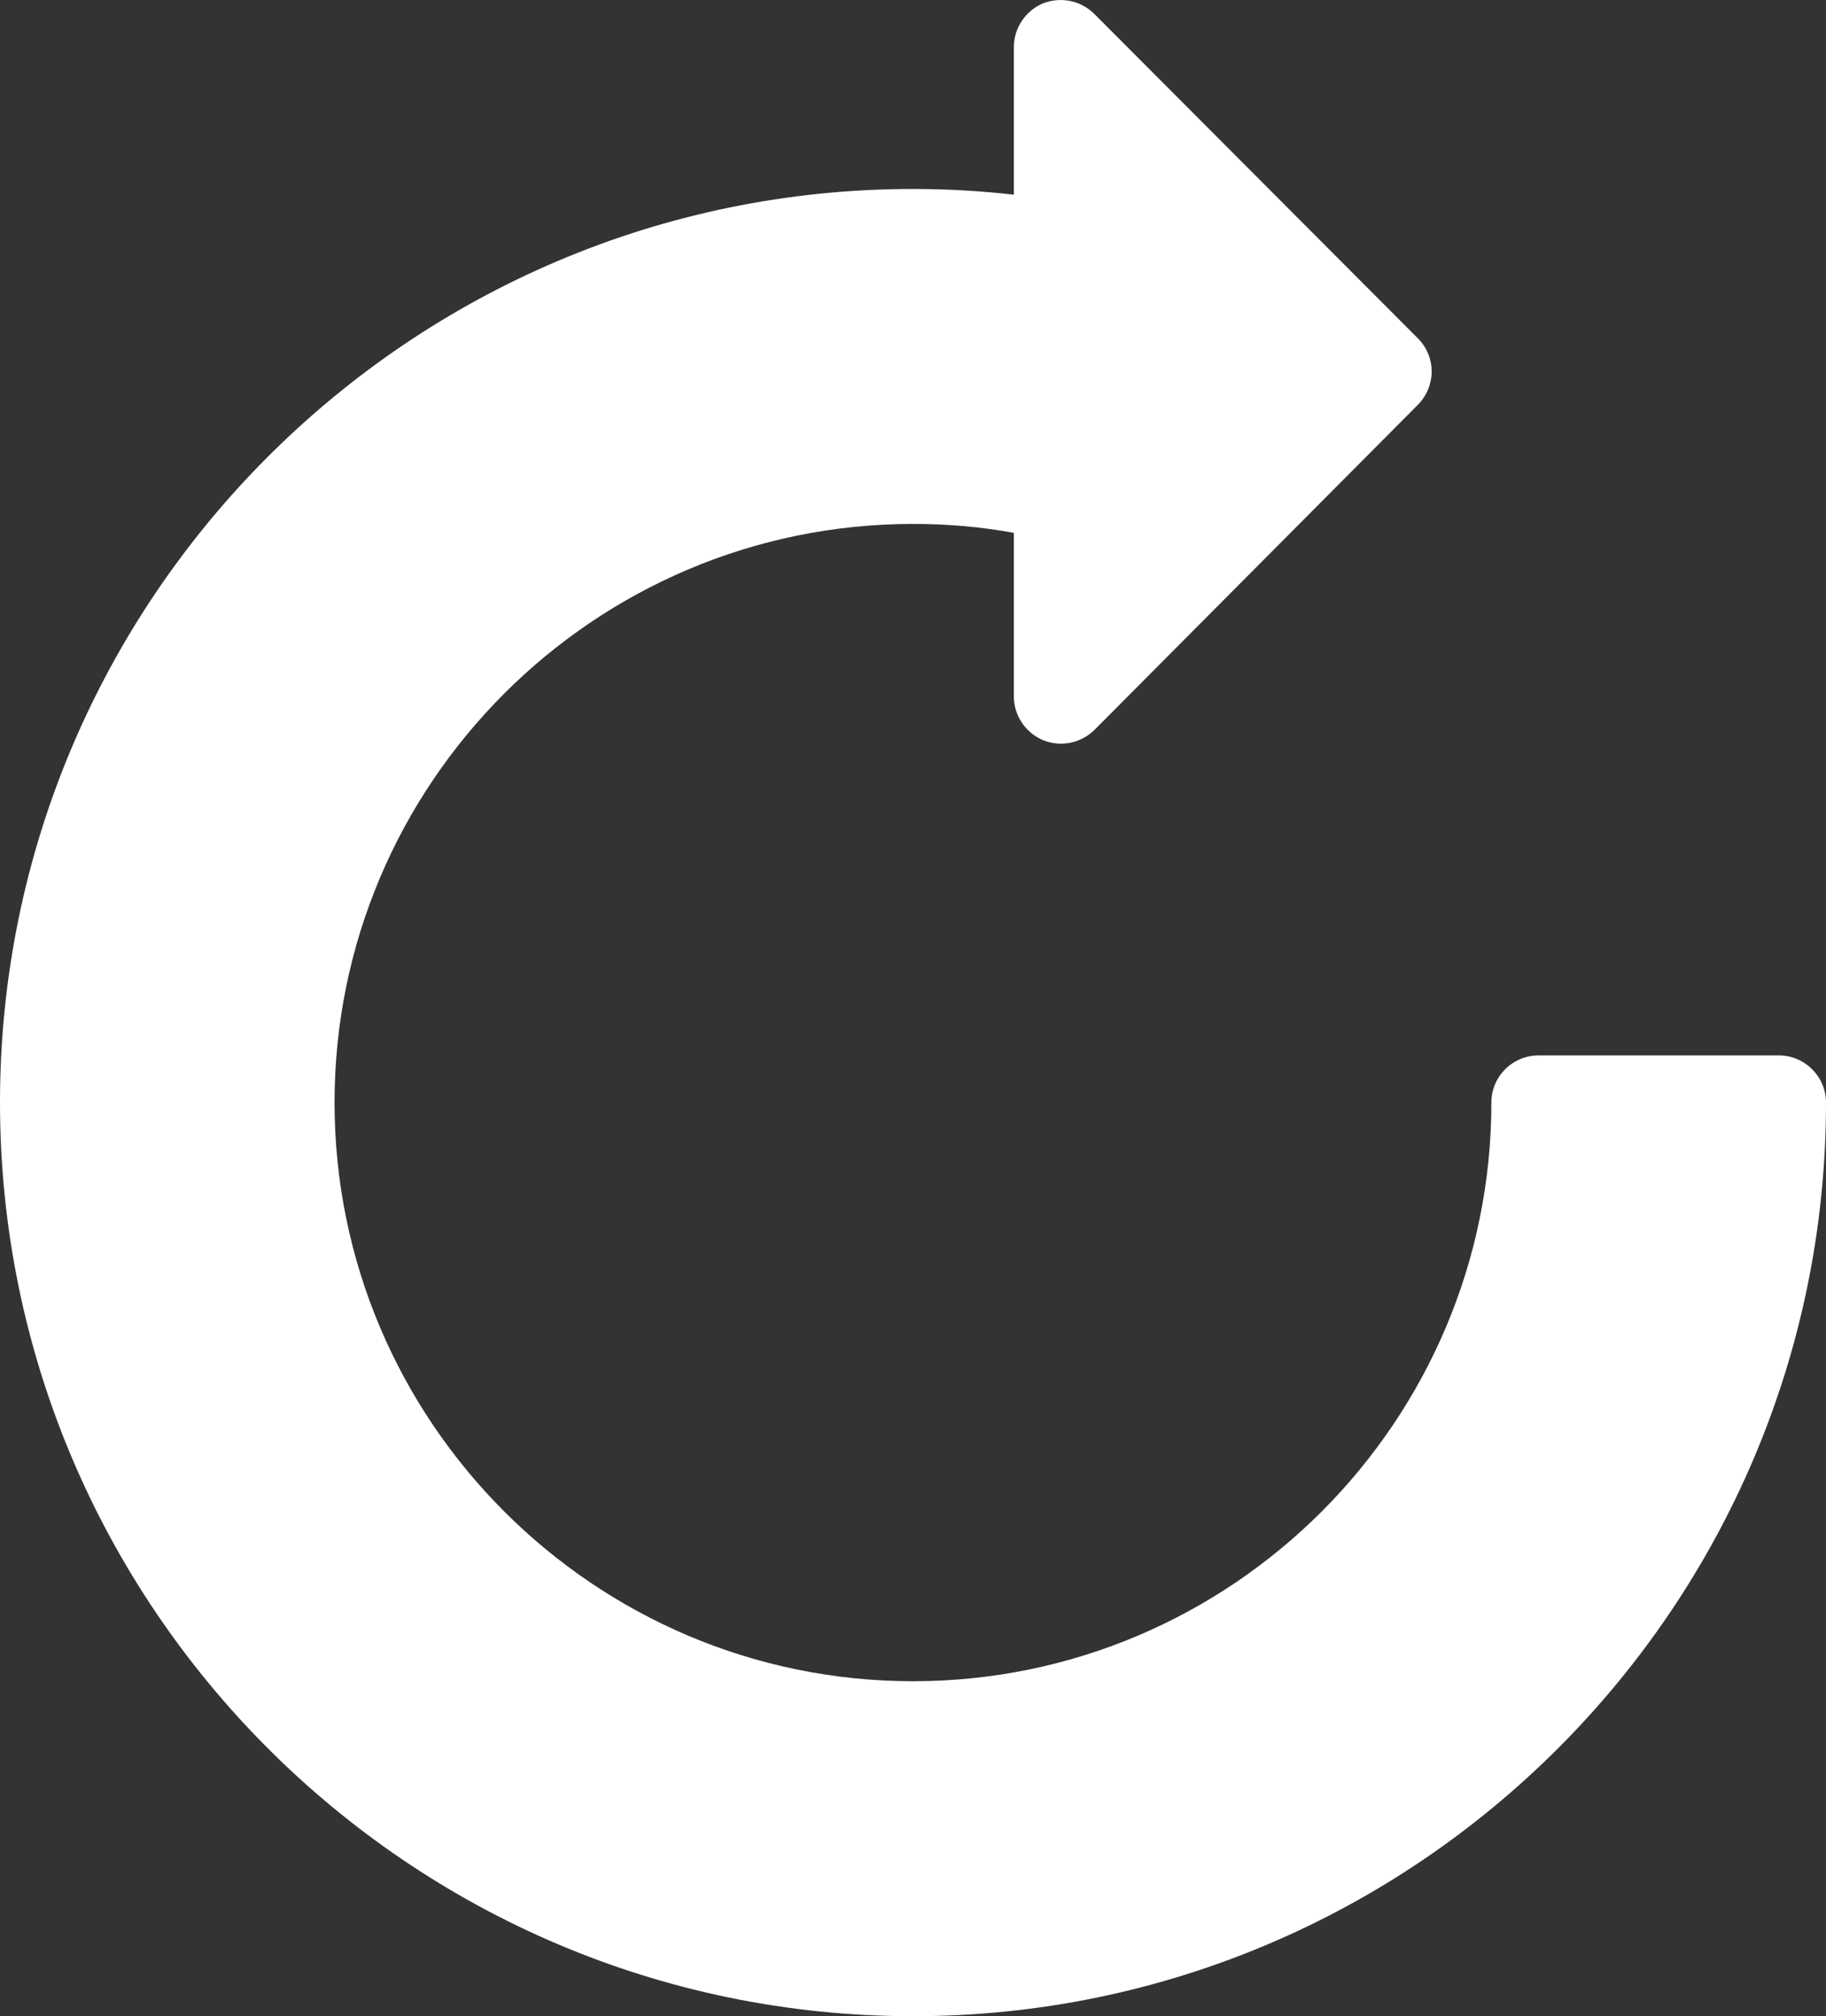 <?xml version="1.0" encoding="iso-8859-1"?>
<!-- Generator: Adobe Illustrator 16.0.0, SVG Export Plug-In . SVG Version: 6.00 Build 0)  -->
<!DOCTYPE svg PUBLIC "-//W3C//DTD SVG 1.1//EN" "http://www.w3.org/Graphics/SVG/1.1/DTD/svg11.dtd">
<svg version="1.1" id="Capa_1" xmlns="http://www.w3.org/2000/svg" xmlns:xlink="http://www.w3.org/1999/xlink" x="0px" y="0px"
	 width="25.609px" height="28.265px" viewBox="0 0 25.609 28.265" style="enable-background:new 0 0 25.609 28.265;"
	 xml:space="preserve">
<rect x="0" y="0" width="25.609" height="28.265" fill="#333333" stroke="none"/>
<path d="M12.805,28.265C5.744,28.265,0,22.515,0,15.456C0,8.396,5.744,2.649,12.805,2.649c0.469,0,0.943,0.027,1.414,0.08v-2.07
	c0-0.266,0.164-0.508,0.406-0.611c0.252-0.098,0.531-0.043,0.723,0.148l4.537,4.547c0.258,0.258,0.258,0.67,0,0.932l-4.535,4.557
	c-0.193,0.188-0.473,0.246-0.725,0.143c-0.242-0.104-0.406-0.344-0.406-0.609V7.47c-0.469-0.086-0.941-0.125-1.414-0.125
	c-4.473,0-8.113,3.639-8.113,8.111c0,4.471,3.641,8.113,8.113,8.113s8.111-3.643,8.111-8.113c0-0.363,0.295-0.66,0.662-0.66h3.369
	c0.365,0,0.662,0.297,0.662,0.66C25.609,22.515,19.861,28.265,12.805,28.265z" fill="#ffffff"/>
<g>
</g>
<g>
</g>
<g>
</g>
<g>
</g>
<g>
</g>
<g>
</g>
<g>
</g>
<g>
</g>
<g>
</g>
<g>
</g>
<g>
</g>
<g>
</g>
<g>
</g>
<g>
</g>
<g>
</g>
</svg>
